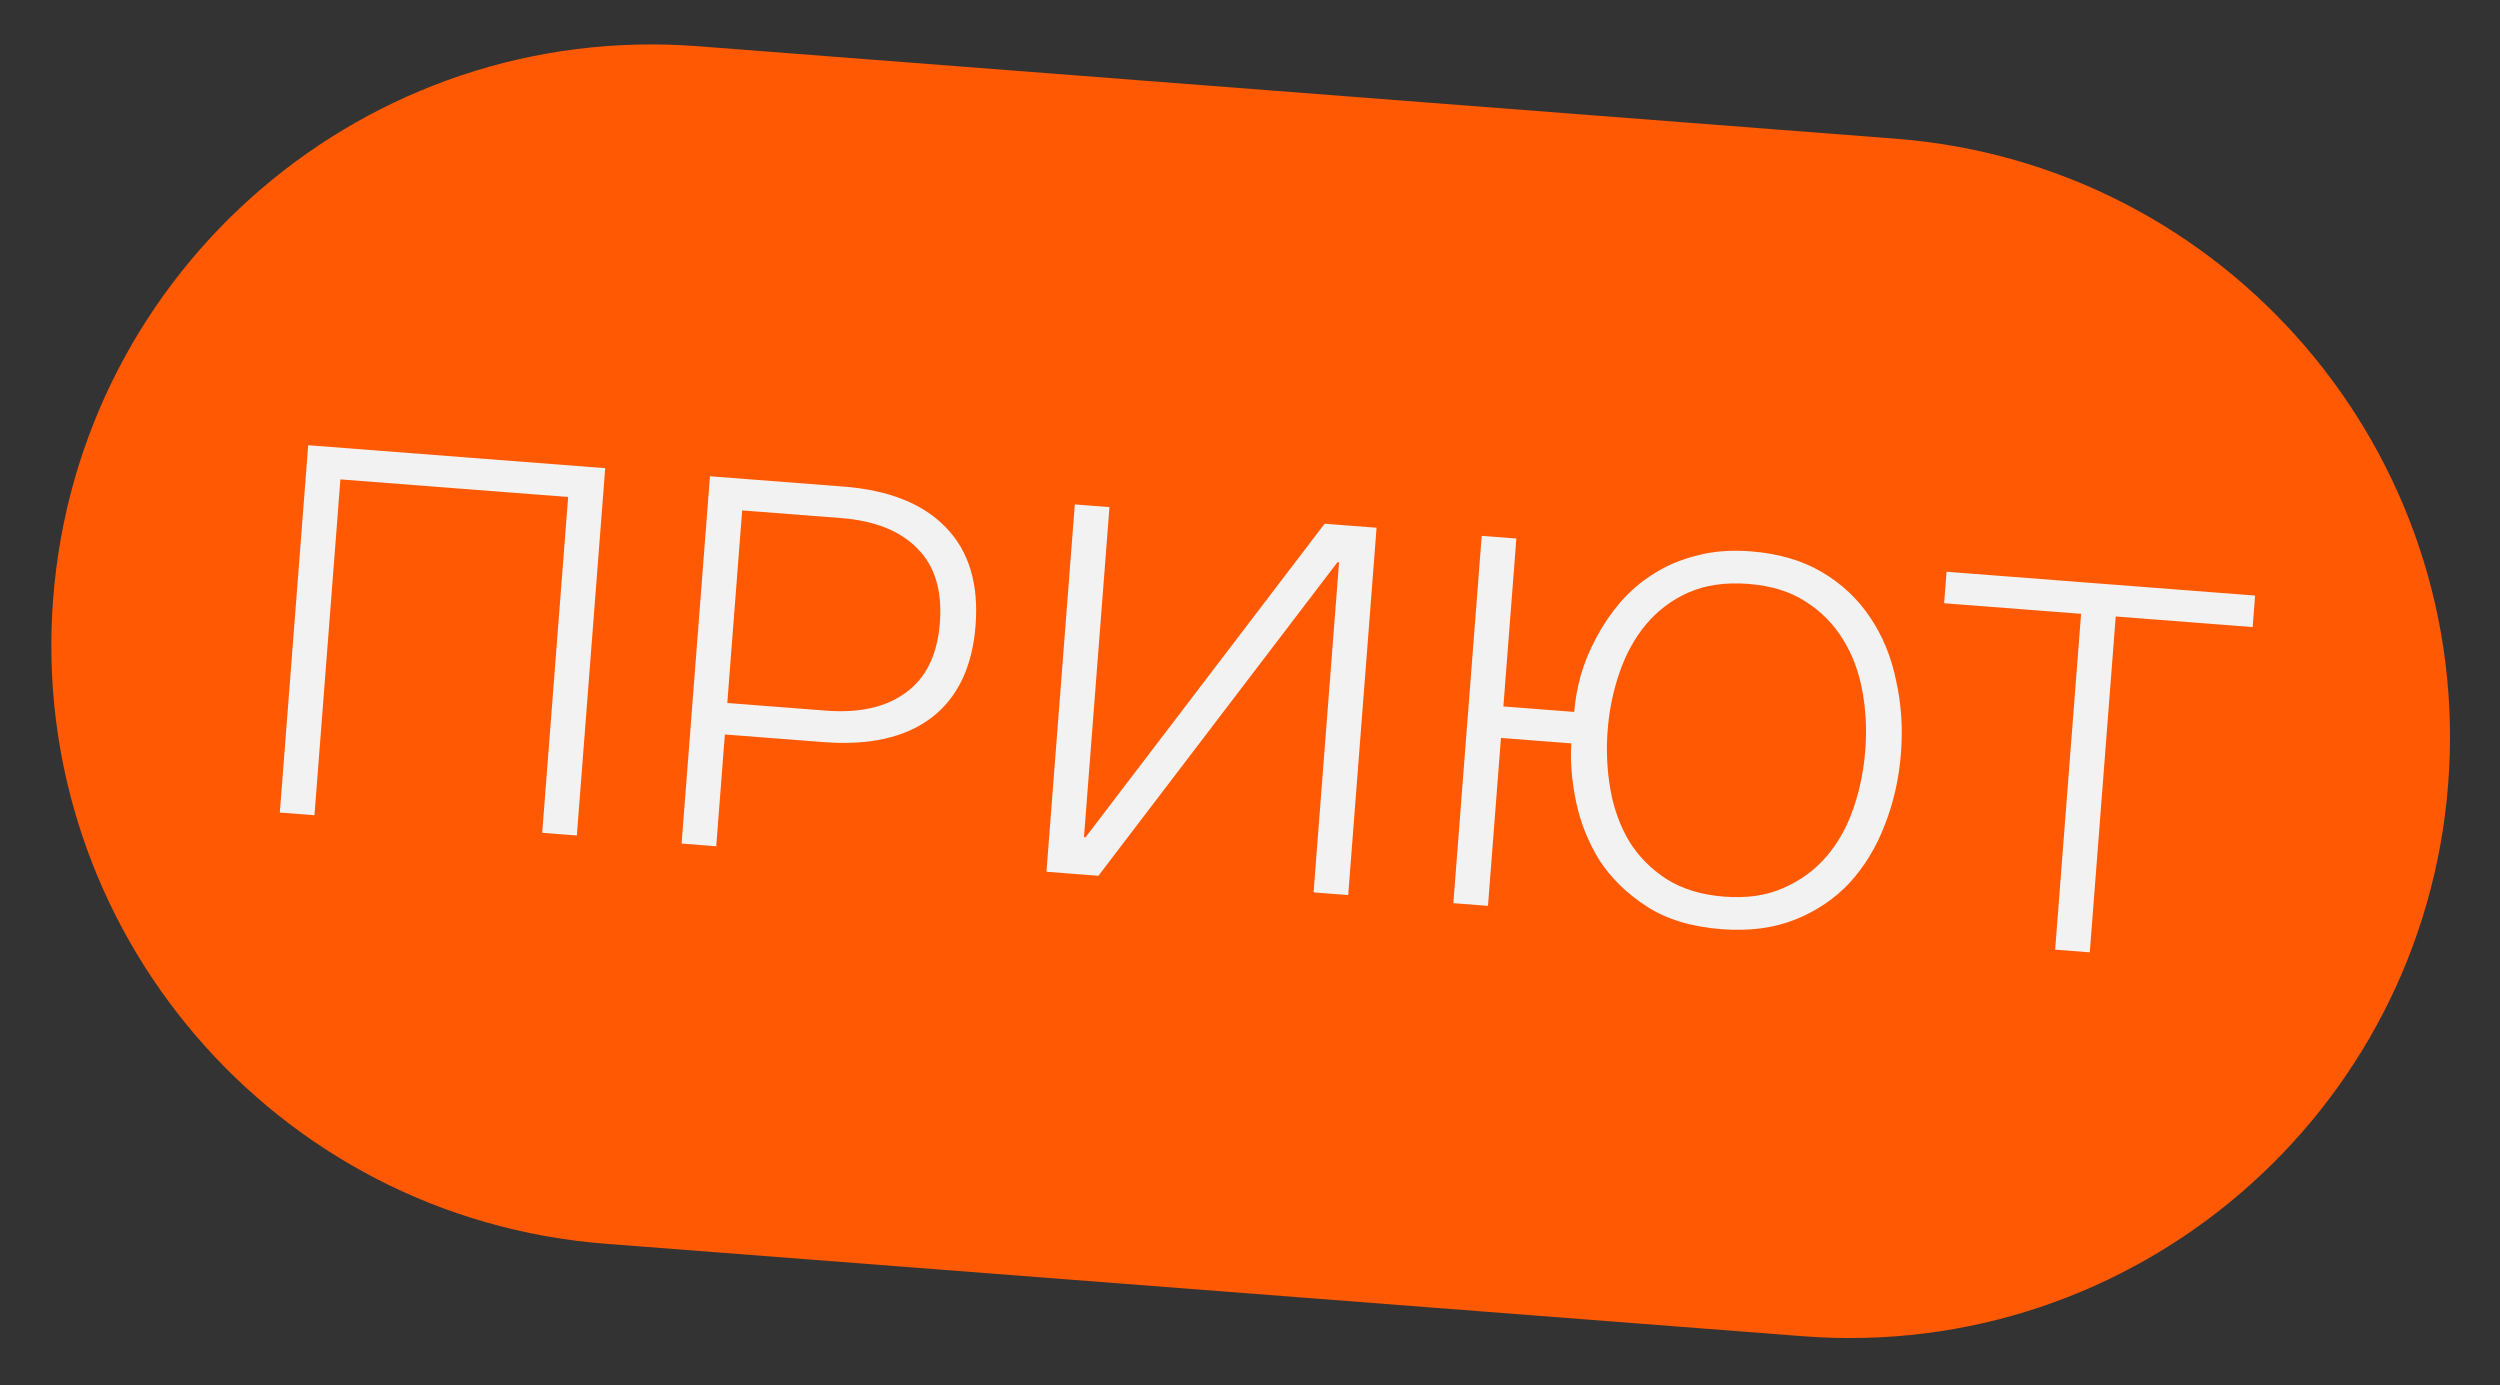 <svg width="361" height="200" viewBox="0 0 361 200" fill="none" xmlns="http://www.w3.org/2000/svg">
<rect x="0" y="0" width="361" height="200" fill="#333333" stroke="none"/>
<path d="M100.813 6.677C53.061 2.989 11.362 38.71 7.675 86.462C3.987 134.213 39.708 175.912 87.459 179.599L260.382 192.953C308.133 196.64 349.833 160.919 353.52 113.168C357.207 65.417 321.487 23.718 273.735 20.03L100.813 6.677Z" fill="#FF5903"/>
<path d="M44.504 64.292L87.392 67.604L83.296 120.646L78.295 120.259L82.04 71.764L49.154 69.224L45.409 117.72L40.408 117.334L44.504 64.292ZM102.519 68.772L121.765 70.258C128.383 70.769 133.337 72.752 136.627 76.208C139.922 79.613 141.337 84.321 140.872 90.333C140.412 96.293 138.291 100.729 134.509 103.638C130.731 106.497 125.533 107.671 118.916 107.16L104.67 106.06L103.424 122.2L98.423 121.814L102.519 68.772ZM119.267 102.614C124.116 102.988 127.969 102.117 130.826 100C133.734 97.887 135.365 94.532 135.72 89.935C136.079 85.287 134.984 81.696 132.435 79.162C129.937 76.631 126.264 75.179 121.414 74.804L107.169 73.704L105.021 101.514L119.267 102.614ZM155.205 72.84L160.207 73.226L156.526 120.889L156.753 120.906L191.274 75.626L198.776 76.205L194.68 129.247L189.679 128.861L193.359 81.199L193.132 81.181L158.611 126.462L151.109 125.882L155.205 72.84ZM248.602 134.173C244.258 133.838 240.658 132.747 237.802 130.9C234.947 129.053 232.678 126.845 230.996 124.276C229.368 121.66 228.238 118.854 227.606 115.858C226.973 112.862 226.735 110.023 226.892 107.342L216.738 106.558L214.865 130.806L209.864 130.419L213.96 77.377L218.961 77.763L217.089 102.011L227.318 102.801C227.447 101.134 227.76 99.38 228.258 97.538C228.811 95.65 229.561 93.827 230.51 92.071C231.463 90.264 232.609 88.574 233.951 87.001C235.346 85.381 236.951 84.006 238.766 82.876C240.585 81.695 242.661 80.813 244.993 80.231C247.328 79.598 249.936 79.393 252.815 79.615C256.806 79.924 260.235 80.925 263.102 82.62C265.97 84.316 268.291 86.502 270.066 89.18C271.845 91.808 273.086 94.825 273.788 98.234C274.545 101.595 274.783 105.094 274.502 108.732C274.217 112.419 273.443 115.866 272.179 119.071C270.966 122.281 269.276 125.072 267.111 127.446C264.95 129.769 262.322 131.548 259.229 132.783C256.135 134.018 252.593 134.481 248.602 134.173ZM248.965 129.475C252.249 129.729 255.101 129.314 257.522 128.23C259.994 127.151 262.068 125.634 263.743 123.68C265.418 121.726 266.715 119.412 267.633 116.739C268.551 114.065 269.123 111.264 269.349 108.334C269.575 105.404 269.438 102.573 268.938 99.841C268.441 97.058 267.515 94.573 266.16 92.385C264.808 90.146 262.994 88.304 260.717 86.857C258.491 85.415 255.736 84.567 252.452 84.314C249.169 84.06 246.291 84.473 243.819 85.552C241.398 86.636 239.348 88.18 237.668 90.185C236.044 92.143 234.772 94.458 233.854 97.132C232.94 99.754 232.37 102.531 232.144 105.461C231.918 108.391 232.053 111.247 232.549 114.029C233.046 116.812 233.947 119.295 235.252 121.48C236.607 123.668 238.398 125.483 240.625 126.925C242.901 128.372 245.681 129.222 248.965 129.475ZM300.509 88.634L280.732 87.107L281.083 82.561L325.638 86.001L325.287 90.548L305.51 89.02L301.765 137.516L296.764 137.13L300.509 88.634Z" fill="#F2F2F2"/>
</svg>
